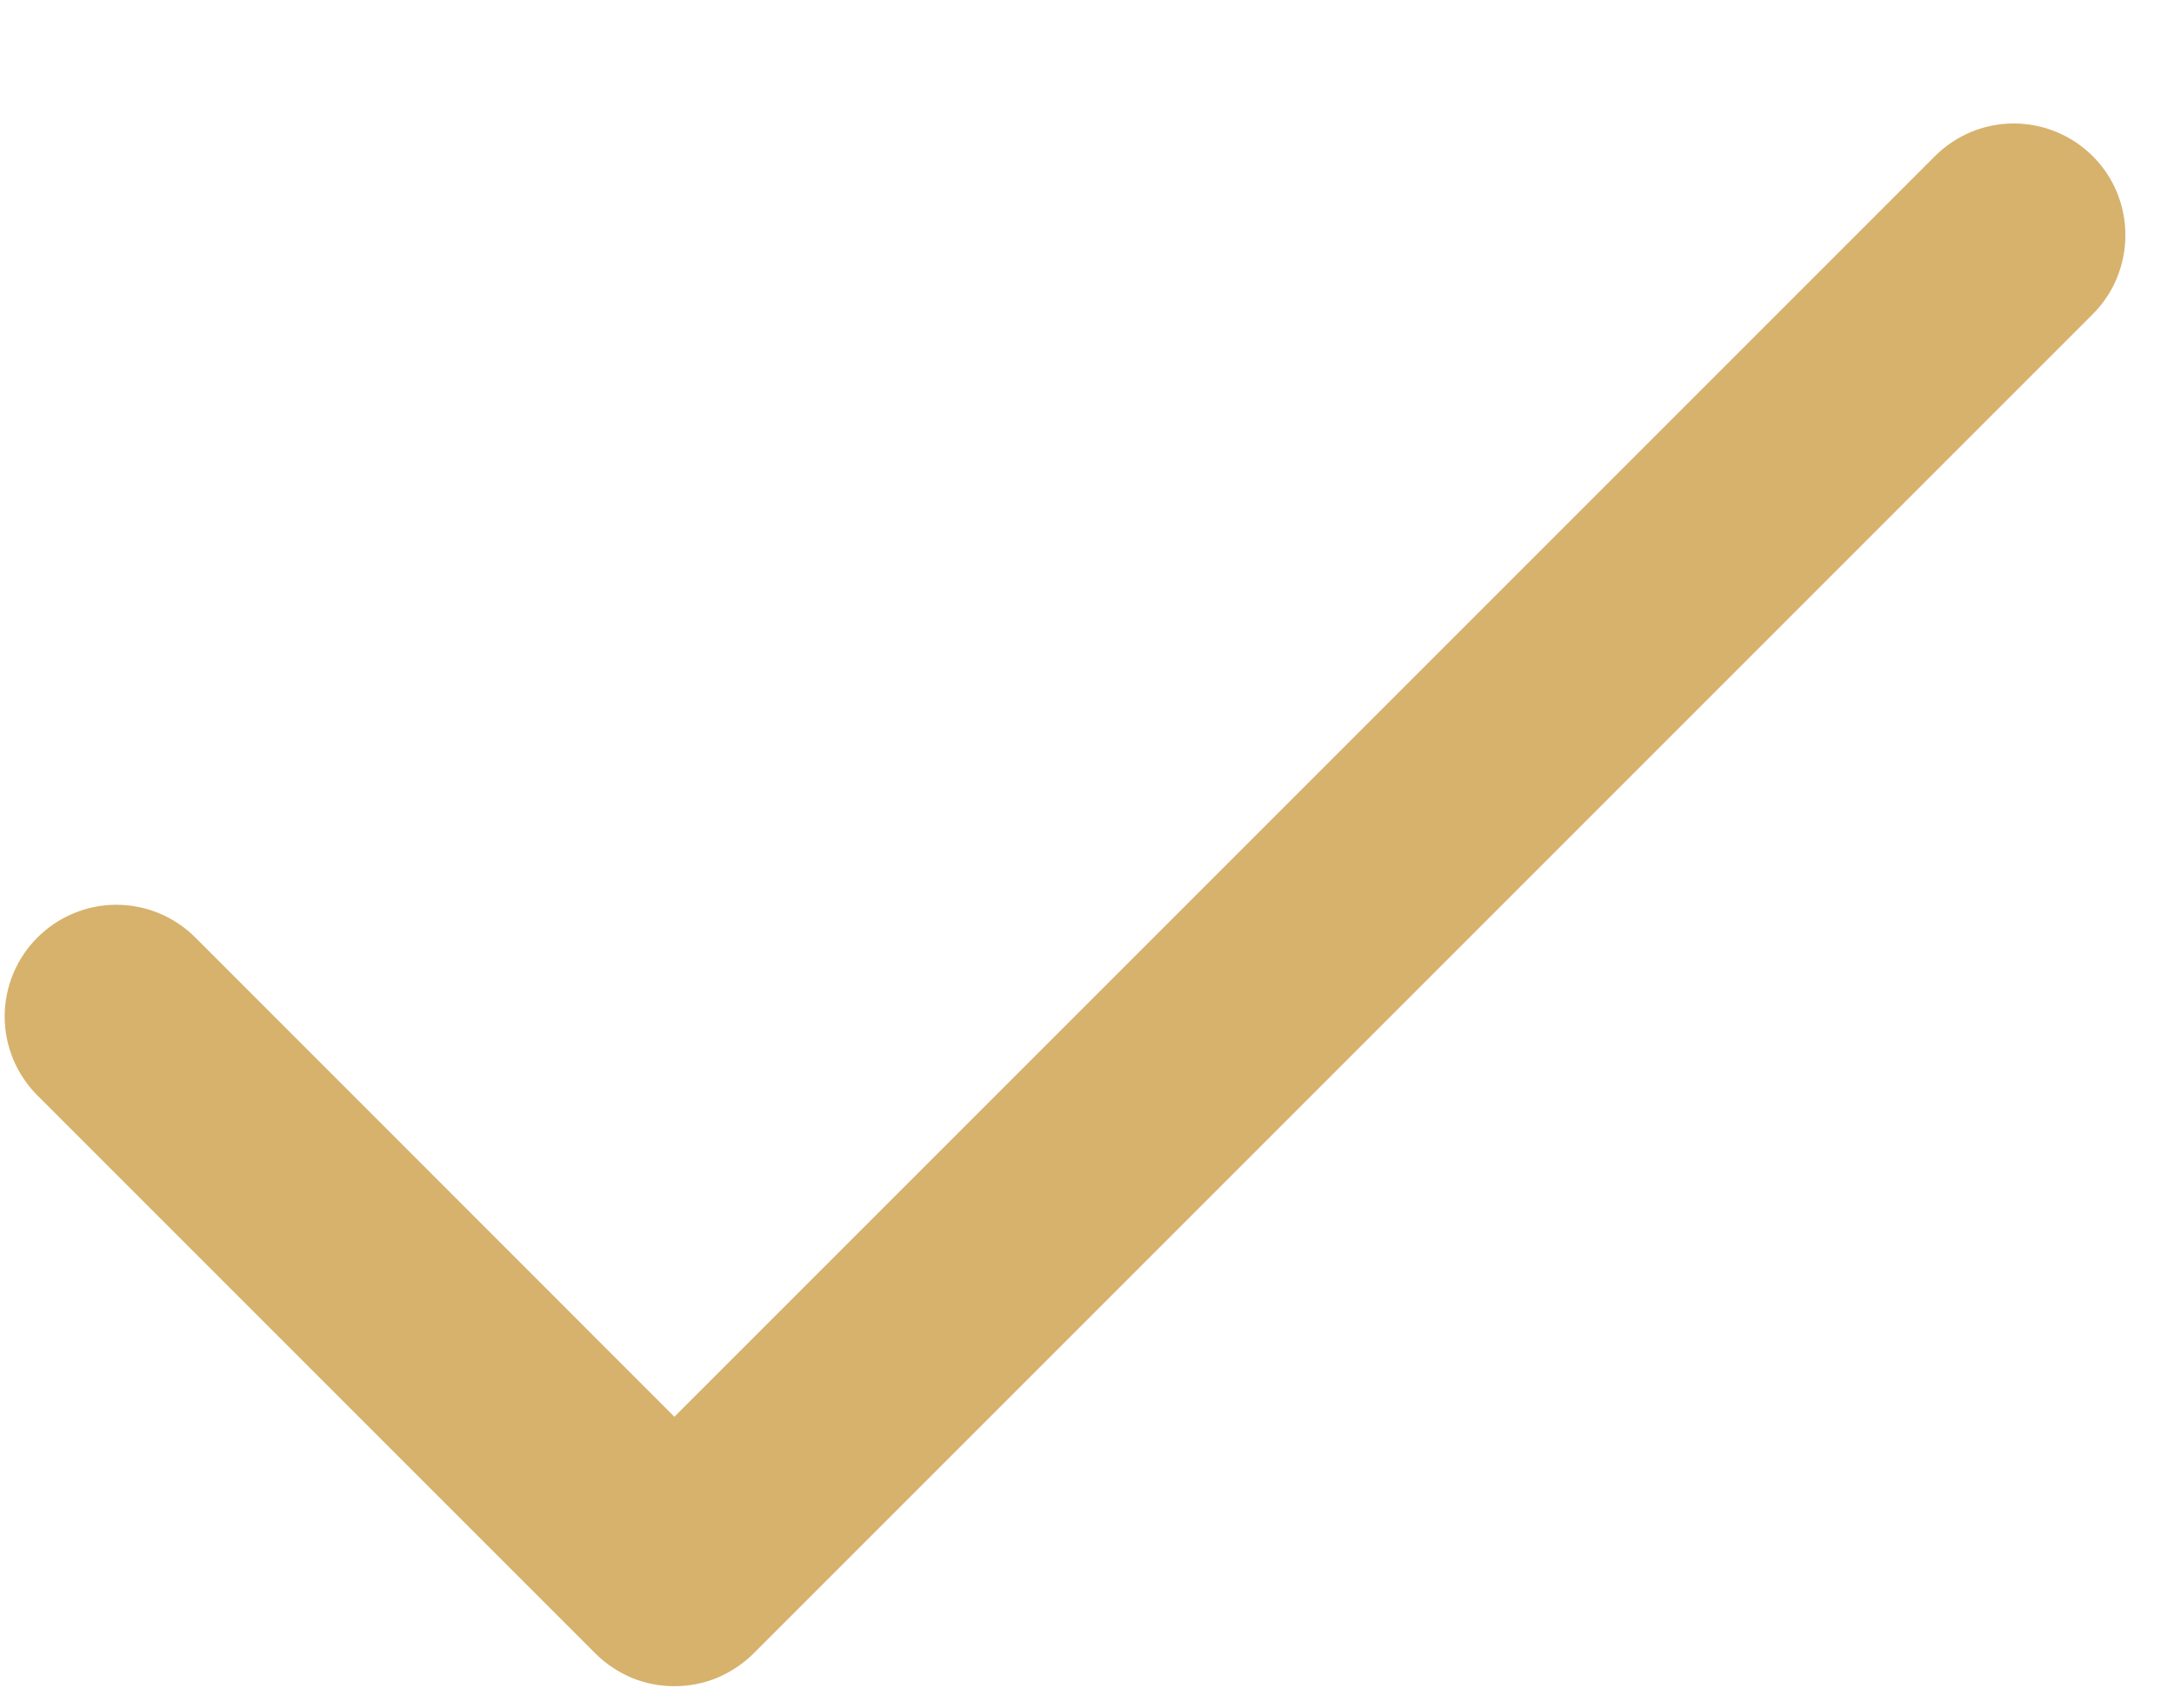<svg width="14" height="11" viewBox="0 0 14 11" fill="none" xmlns="http://www.w3.org/2000/svg">
  <path
    d="M13.477 2.023L4.852 10.648C4.785 10.714 4.706 10.767 4.618 10.804C4.531 10.84 4.438 10.858 4.343 10.858C4.249 10.858 4.155 10.84 4.068 10.804C3.981 10.767 3.901 10.714 3.835 10.648L0.241 7.054C0.106 6.919 0.03 6.736 0.03 6.545C0.03 6.355 0.106 6.172 0.241 6.037C0.376 5.902 0.559 5.826 0.749 5.826C0.94 5.826 1.123 5.902 1.258 6.037L4.343 9.123L12.46 1.006C12.595 0.871 12.777 0.795 12.968 0.795C13.159 0.795 13.342 0.871 13.477 1.006C13.612 1.14 13.687 1.323 13.687 1.514C13.687 1.705 13.612 1.888 13.477 2.023Z"
    fill="#d7b26d" />
</svg>